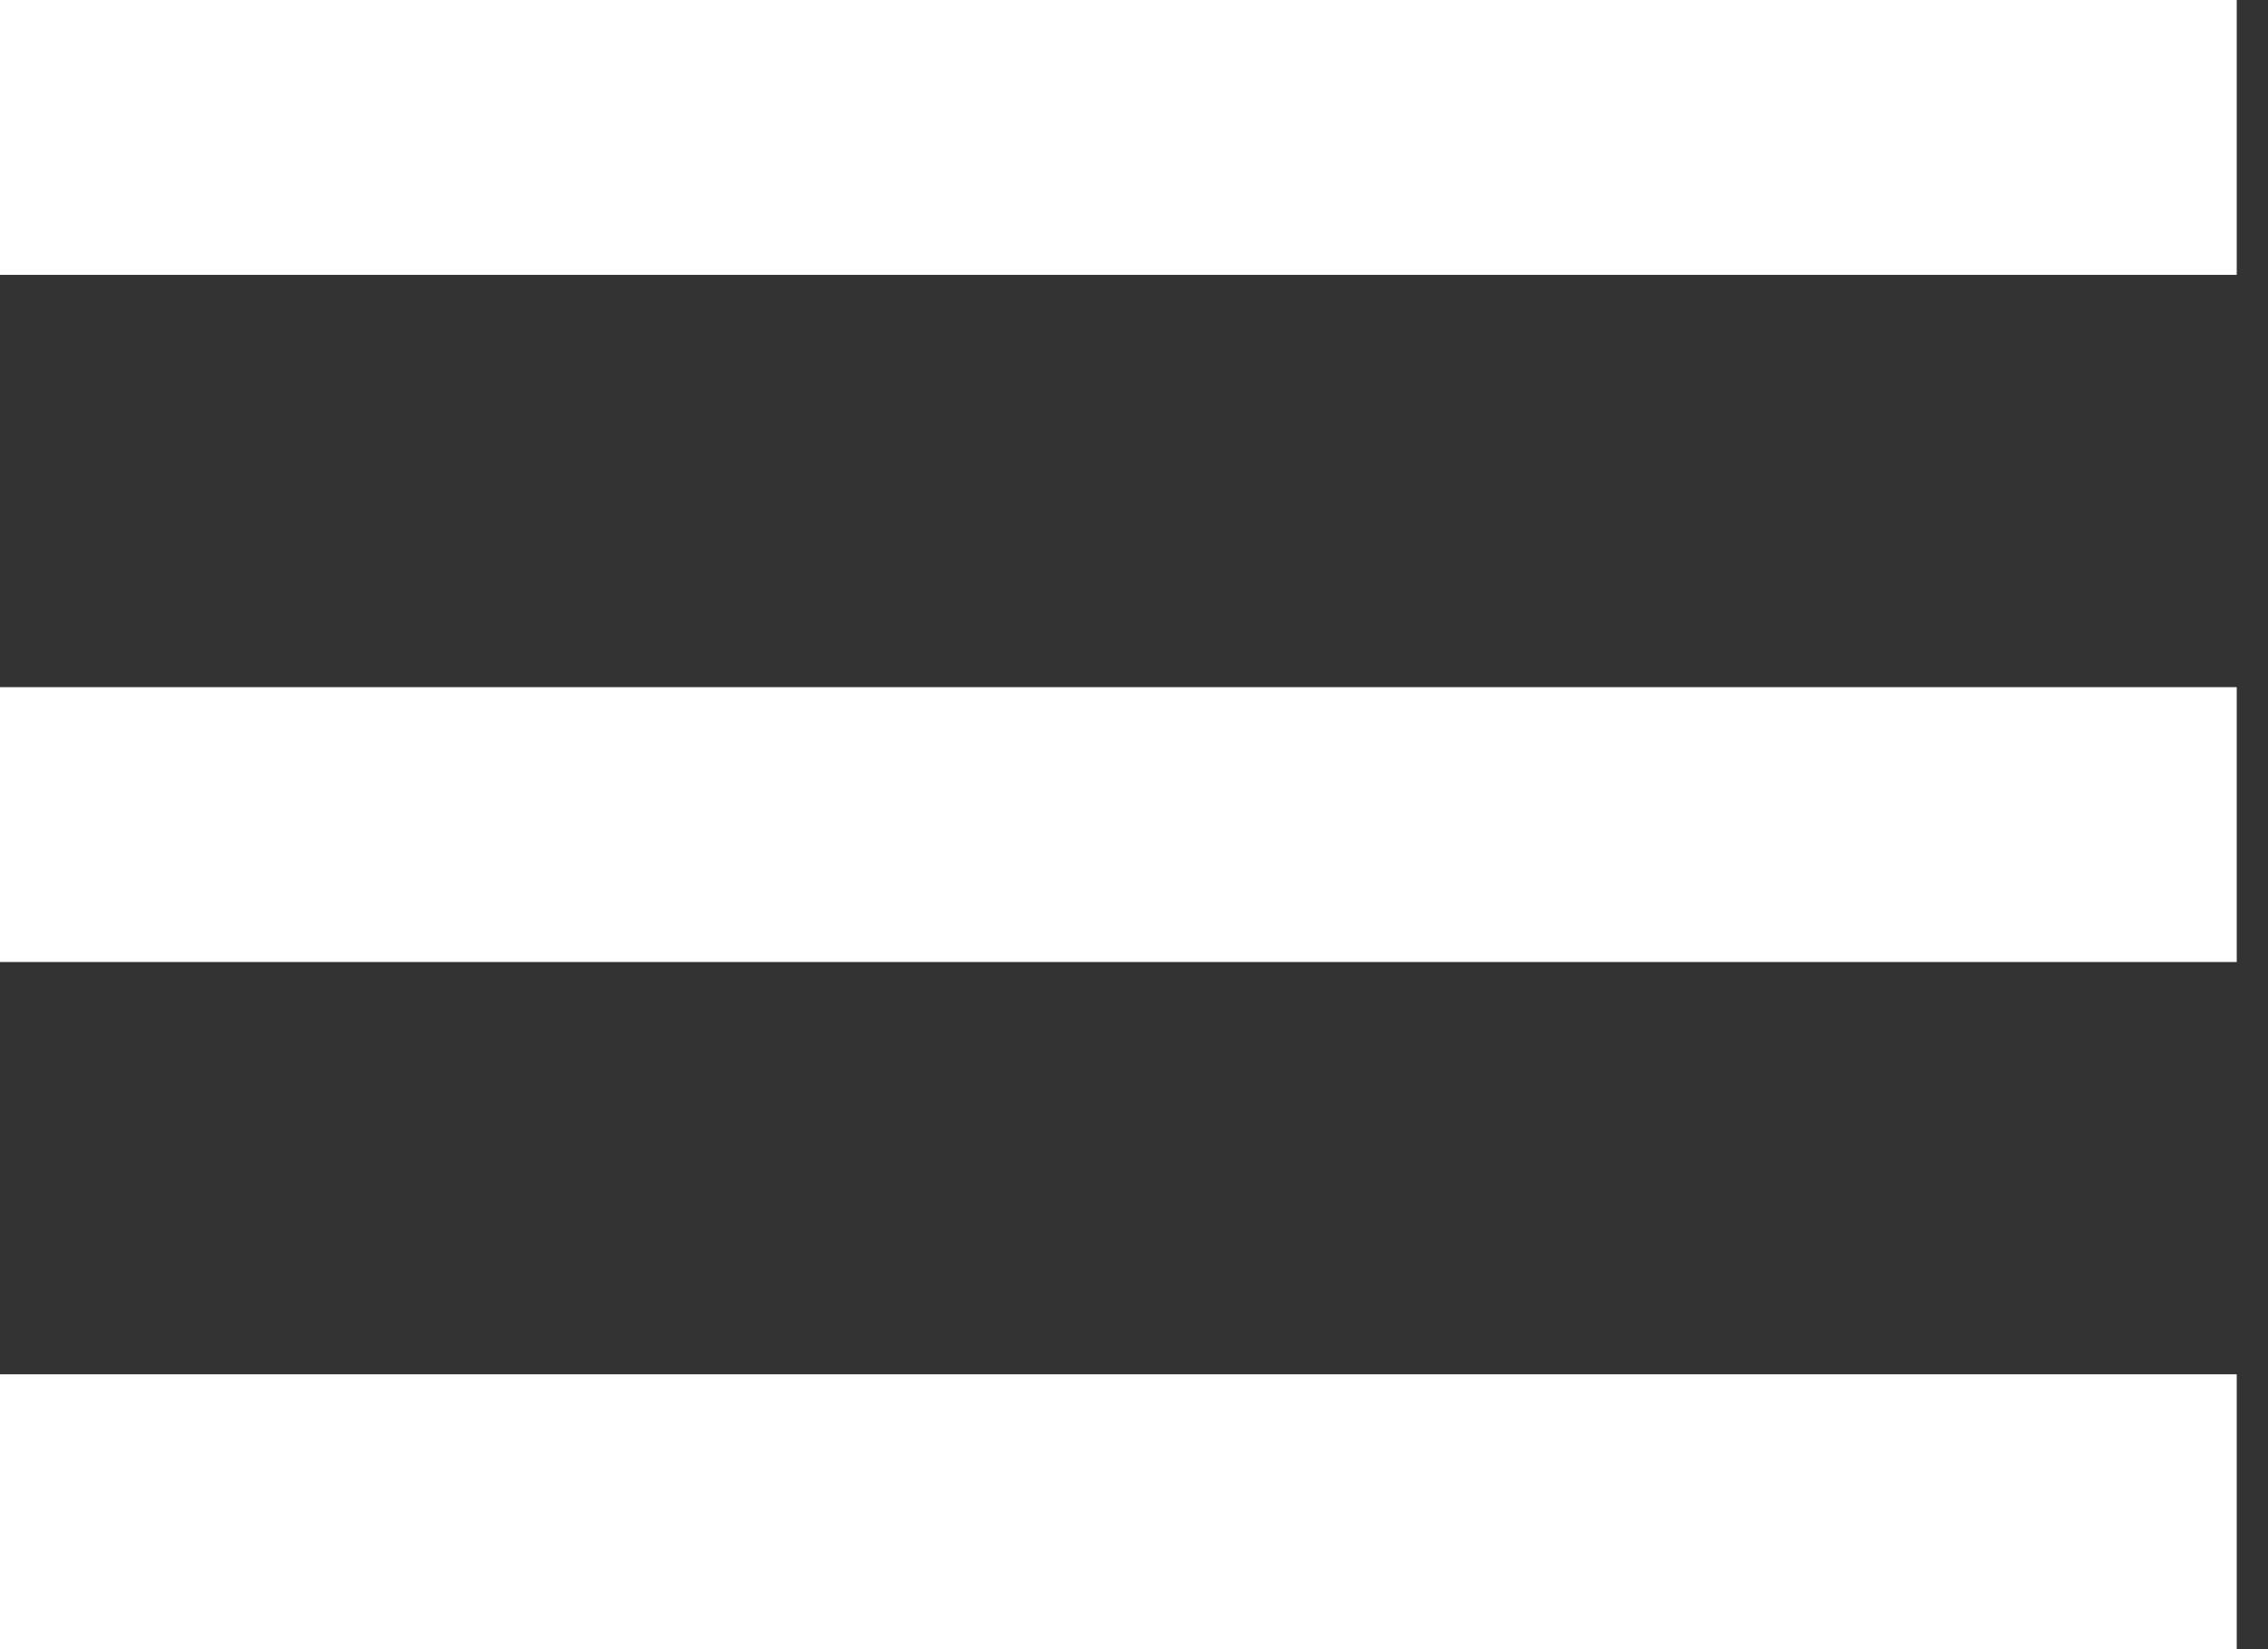 <svg width="33" height="24" viewBox="0 0 33 24" fill="none" xmlns="http://www.w3.org/2000/svg">
<rect x="0" y="0" width="33" height="24" fill="#333333" stroke="none"/>
<path d="M0 24H32.545V20H0V24ZM0 14H32.545V10H0V14ZM0 0V4H32.545V0H0Z" fill="white"/>
</svg>
